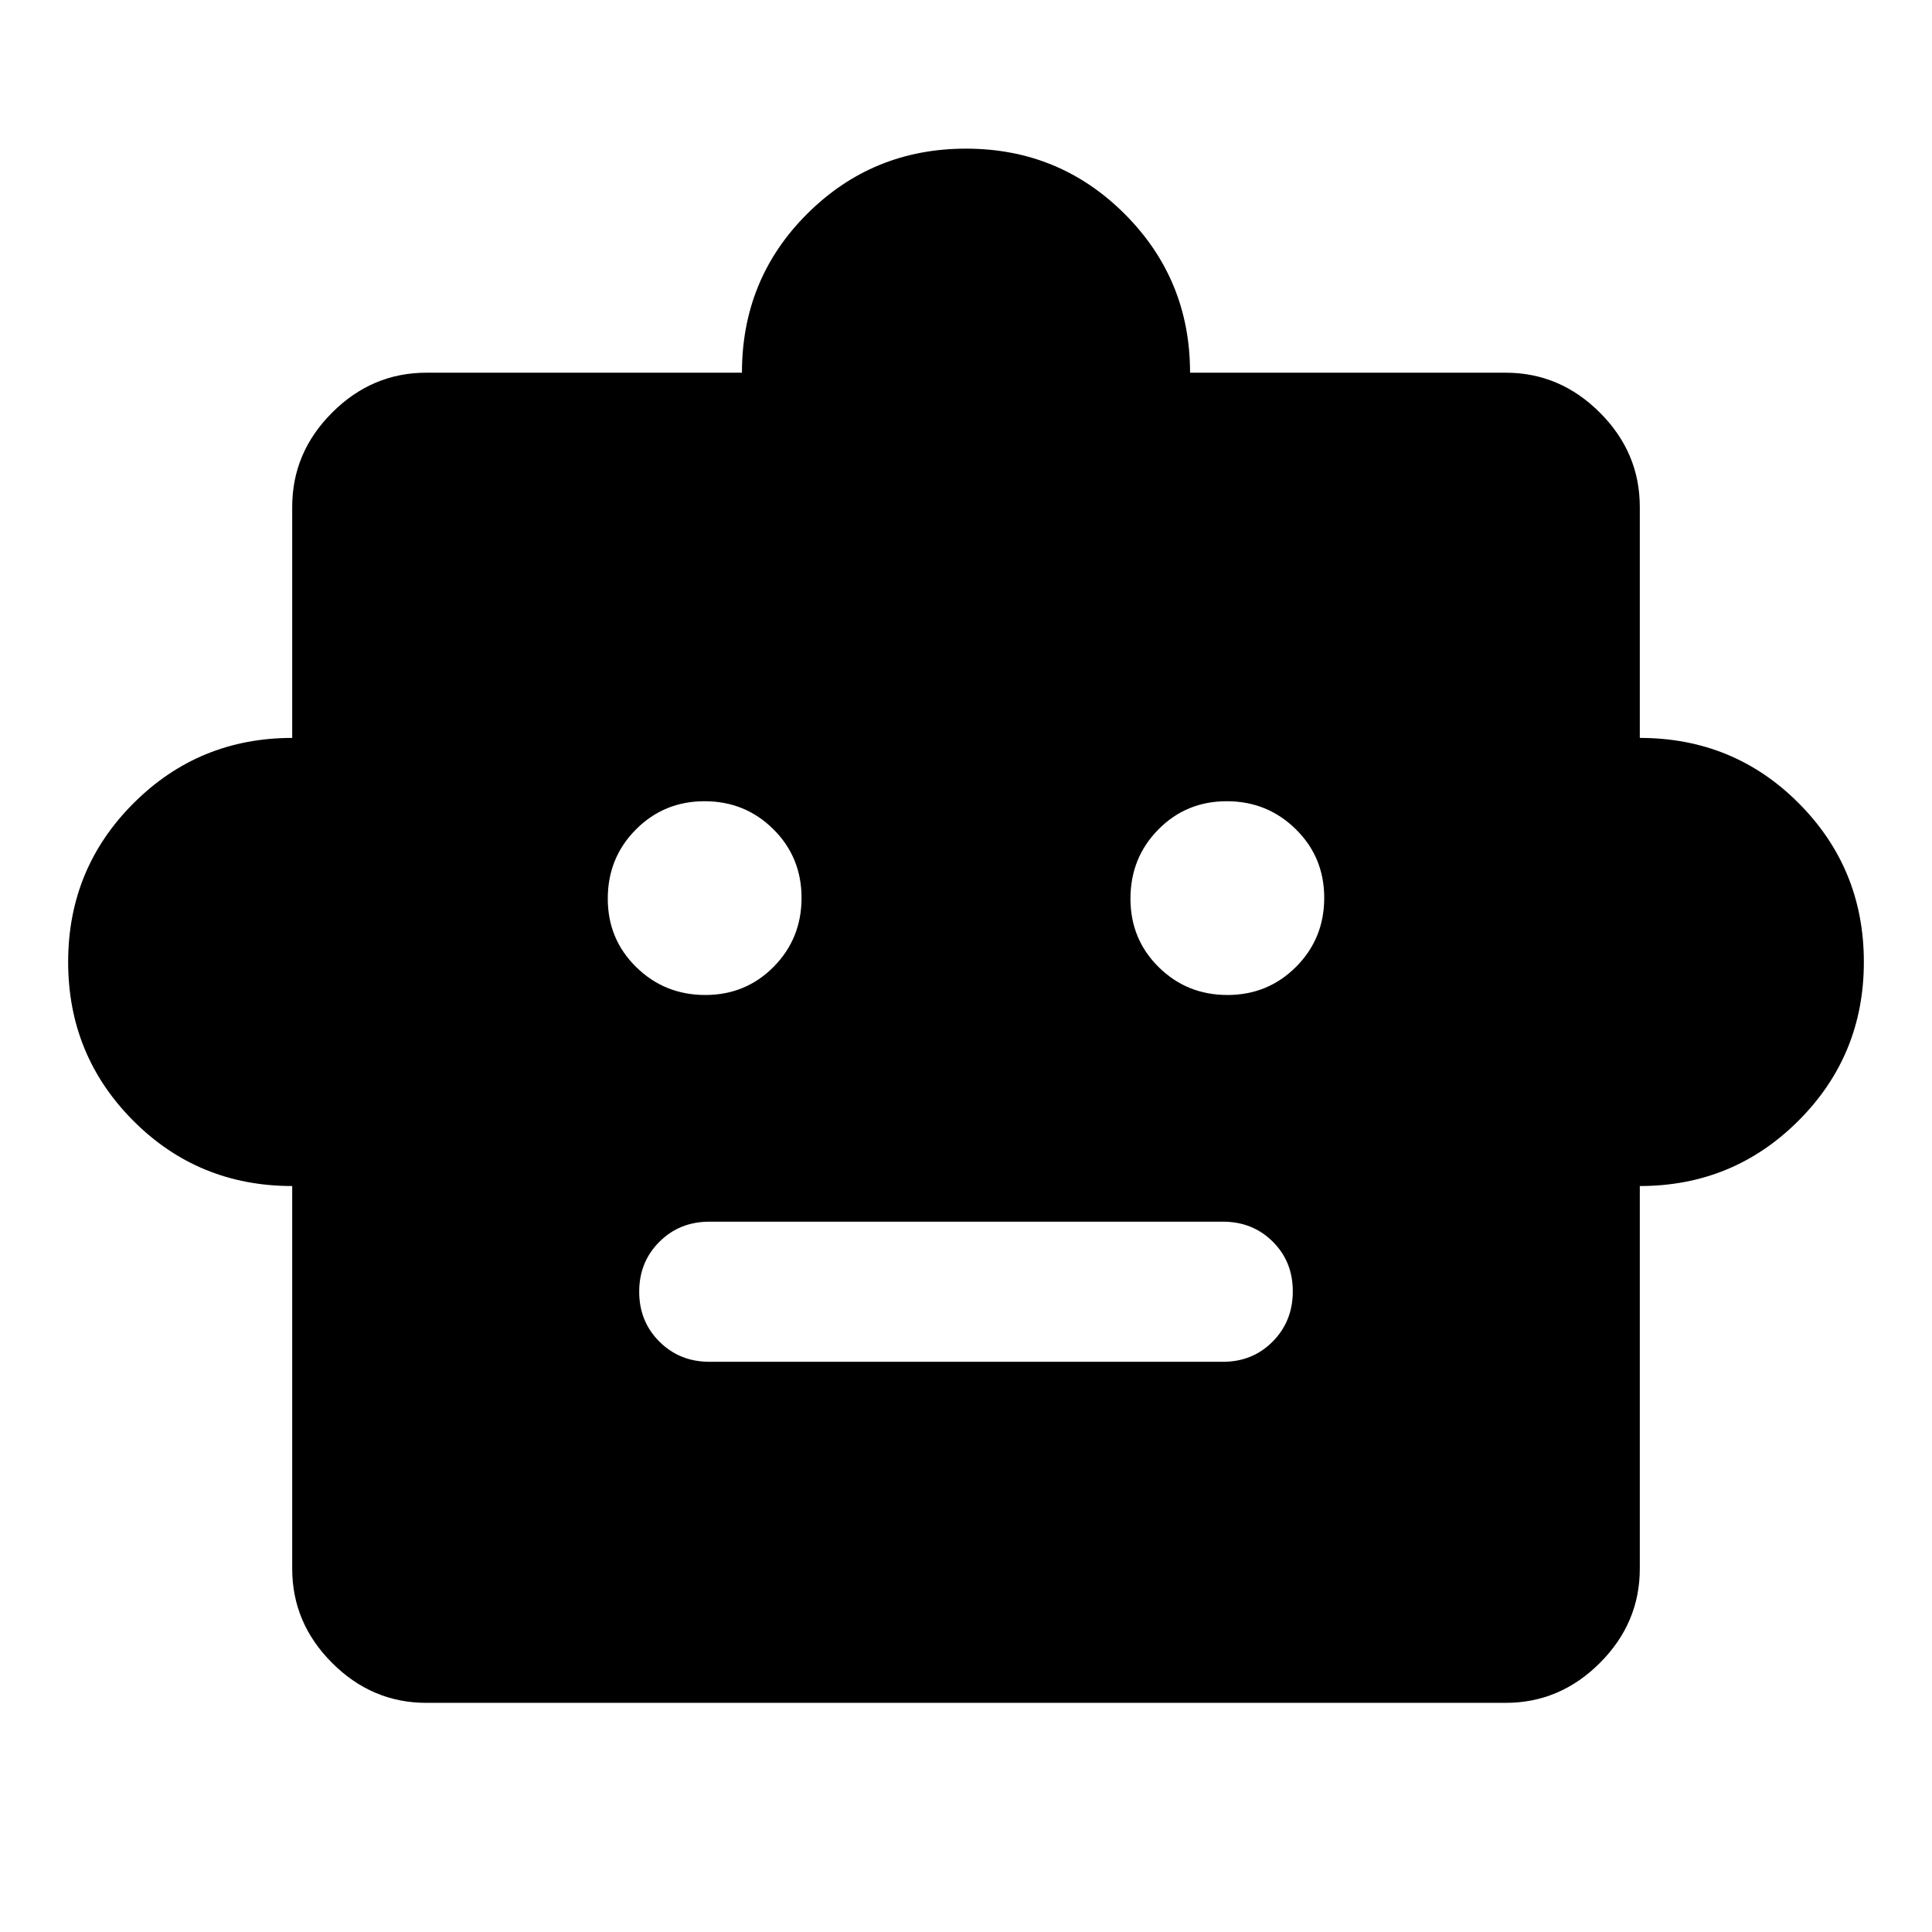 <svg xmlns="http://www.w3.org/2000/svg" height="40" viewBox="0 -960 960 960" width="40"><path d="M145.195-370.667q-46.666 0-79-32.472Q33.862-435.611 33.862-482t32.472-78.861q32.472-32.472 78.861-32.472v-114.805q0-27 19.834-46.833 19.833-19.834 46.833-19.834h156.805q0-46.666 32.472-79 32.472-32.333 78.861-32.333t78.861 32.472q32.472 32.473 32.472 78.861h156.805q27 0 46.833 19.834 19.834 19.833 19.834 46.833v114.805q46.666 0 79 32.472 32.333 32.472 32.333 78.861t-32.472 78.861q-32.473 32.472-78.861 32.472v190.139q0 26.999-19.834 46.833-19.833 19.833-46.833 19.833H211.862q-27 0-46.833-19.833-19.834-19.834-19.834-46.833v-190.139Zm205.222-94.928q20.148 0 34.006-14.015 13.859-14.016 13.859-34.243 0-20.227-14.016-34.125-14.015-13.899-34.162-13.899-20.148 0-34.126 14.042Q302-533.793 302-513.459q0 20.147 14.135 34.005 14.135 13.859 34.282 13.859Zm259.479 0q20.148 0 34.126-14.015Q658-493.626 658-513.853q0-20.227-14.135-34.125-14.135-13.899-34.282-13.899-20.148 0-34.006 14.042-13.859 14.042-13.859 34.376 0 20.147 14.016 34.005 14.015 13.859 34.162 13.859ZM352.543-283.333h255.153q14.742 0 24.715-10.071 9.973-10.07 9.973-24.957 0-14.785-9.973-24.687-9.973-9.901-24.715-9.901H352.463q-14.81 0-24.828 10.003-10.019 10.003-10.019 24.79 0 14.786 10.041 24.804 10.042 10.019 24.886 10.019Z"/></svg>